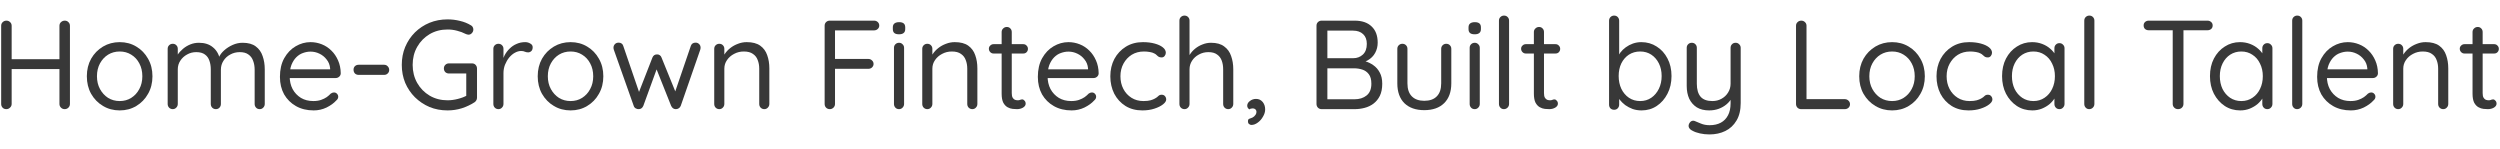 <svg width="791" height="47" viewBox="0 0 791 47" fill="none" xmlns="http://www.w3.org/2000/svg">
<path d="M779.751 13.973H789.151C789.578 13.973 789.924 14.119 790.191 14.412C790.484 14.706 790.631 15.053 790.631 15.453C790.631 15.879 790.484 16.239 790.191 16.532C789.924 16.799 789.578 16.933 789.151 16.933H779.751C779.351 16.933 779.004 16.786 778.711 16.492C778.418 16.199 778.271 15.839 778.271 15.412C778.271 15.012 778.418 14.679 778.711 14.412C779.004 14.119 779.351 13.973 779.751 13.973ZM783.951 8.532C784.404 8.532 784.778 8.692 785.071 9.012C785.364 9.306 785.511 9.679 785.511 10.133V29.453C785.511 30.093 785.604 30.573 785.791 30.892C785.978 31.212 786.218 31.439 786.511 31.573C786.831 31.679 787.138 31.733 787.431 31.733C787.698 31.733 787.924 31.692 788.111 31.613C788.324 31.506 788.564 31.453 788.831 31.453C789.098 31.453 789.338 31.586 789.551 31.852C789.791 32.093 789.911 32.413 789.911 32.812C789.911 33.292 789.631 33.706 789.071 34.053C788.511 34.373 787.884 34.532 787.191 34.532C786.818 34.532 786.351 34.506 785.791 34.453C785.258 34.399 784.724 34.226 784.191 33.932C783.658 33.639 783.204 33.159 782.831 32.492C782.484 31.799 782.311 30.839 782.311 29.613V10.133C782.311 9.679 782.471 9.306 782.791 9.012C783.111 8.692 783.498 8.532 783.951 8.532Z" fill="#383838"/>
<path d="M767.472 13.332C769.285 13.332 770.712 13.706 771.752 14.453C772.792 15.199 773.525 16.199 773.952 17.453C774.405 18.706 774.632 20.106 774.632 21.652V32.892C774.632 33.346 774.472 33.733 774.152 34.053C773.859 34.373 773.485 34.532 773.032 34.532C772.579 34.532 772.192 34.373 771.872 34.053C771.579 33.733 771.432 33.346 771.432 32.892V21.733C771.432 20.719 771.272 19.812 770.952 19.012C770.659 18.186 770.152 17.532 769.432 17.052C768.739 16.546 767.779 16.293 766.552 16.293C765.432 16.293 764.405 16.546 763.472 17.052C762.539 17.532 761.792 18.186 761.232 19.012C760.672 19.812 760.392 20.719 760.392 21.733V32.892C760.392 33.346 760.232 33.733 759.912 34.053C759.619 34.373 759.245 34.532 758.792 34.532C758.339 34.532 757.952 34.373 757.632 34.053C757.339 33.733 757.192 33.346 757.192 32.892V15.453C757.192 14.999 757.339 14.626 757.632 14.332C757.952 14.012 758.339 13.852 758.792 13.852C759.272 13.852 759.659 14.012 759.952 14.332C760.245 14.626 760.392 14.999 760.392 15.453V18.293L759.592 19.172C759.725 18.479 760.032 17.786 760.512 17.093C760.992 16.372 761.592 15.732 762.312 15.172C763.032 14.613 763.832 14.172 764.712 13.852C765.592 13.506 766.512 13.332 767.472 13.332Z" fill="#383838"/>
<path d="M743.822 34.932C741.689 34.932 739.822 34.479 738.222 33.572C736.622 32.666 735.369 31.426 734.462 29.852C733.582 28.253 733.142 26.413 733.142 24.332C733.142 22.012 733.595 20.039 734.502 18.413C735.435 16.759 736.635 15.506 738.102 14.652C739.595 13.773 741.169 13.332 742.822 13.332C744.049 13.332 745.235 13.559 746.382 14.012C747.529 14.466 748.542 15.133 749.422 16.012C750.302 16.866 751.009 17.906 751.542 19.133C752.075 20.332 752.355 21.679 752.382 23.172C752.382 23.599 752.222 23.959 751.902 24.253C751.582 24.546 751.209 24.692 750.782 24.692H734.982L734.262 21.933H749.662L749.022 22.492V21.613C748.915 20.519 748.542 19.586 747.902 18.812C747.289 18.012 746.529 17.399 745.622 16.973C744.742 16.546 743.809 16.332 742.822 16.332C742.022 16.332 741.222 16.479 740.422 16.773C739.649 17.039 738.942 17.492 738.302 18.133C737.689 18.746 737.182 19.546 736.782 20.532C736.409 21.519 736.222 22.706 736.222 24.093C736.222 25.639 736.529 26.999 737.142 28.172C737.782 29.346 738.662 30.279 739.782 30.973C740.902 31.639 742.209 31.973 743.702 31.973C744.635 31.973 745.449 31.852 746.142 31.613C746.835 31.372 747.435 31.079 747.942 30.733C748.449 30.359 748.875 29.986 749.222 29.613C749.569 29.372 749.902 29.253 750.222 29.253C750.622 29.253 750.942 29.386 751.182 29.652C751.449 29.919 751.582 30.239 751.582 30.613C751.582 31.066 751.369 31.466 750.942 31.812C750.195 32.639 749.182 33.373 747.902 34.013C746.622 34.626 745.262 34.932 743.822 34.932Z" fill="#383838"/>
<path d="M728.446 32.892C728.446 33.346 728.286 33.732 727.966 34.052C727.646 34.372 727.259 34.532 726.806 34.532C726.353 34.532 725.979 34.372 725.686 34.052C725.393 33.732 725.246 33.346 725.246 32.892V6.532C725.246 6.079 725.393 5.706 725.686 5.412C726.006 5.092 726.393 4.932 726.846 4.932C727.326 4.932 727.713 5.092 728.006 5.412C728.299 5.706 728.446 6.079 728.446 6.532V32.892Z" fill="#383838"/>
<path d="M717.396 13.652C717.849 13.652 718.222 13.812 718.516 14.133C718.836 14.426 718.996 14.799 718.996 15.252V32.892C718.996 33.346 718.836 33.733 718.516 34.053C718.222 34.373 717.849 34.532 717.396 34.532C716.916 34.532 716.529 34.373 716.236 34.053C715.943 33.733 715.796 33.346 715.796 32.892V29.093L716.556 29.012C716.556 29.599 716.356 30.239 715.956 30.933C715.556 31.626 715.009 32.279 714.316 32.892C713.622 33.479 712.796 33.972 711.836 34.373C710.902 34.746 709.889 34.932 708.796 34.932C706.983 34.932 705.356 34.466 703.916 33.532C702.476 32.572 701.329 31.279 700.476 29.652C699.649 28.026 699.236 26.172 699.236 24.093C699.236 21.986 699.649 20.133 700.476 18.532C701.329 16.906 702.476 15.639 703.916 14.732C705.356 13.799 706.956 13.332 708.716 13.332C709.862 13.332 710.929 13.519 711.916 13.893C712.902 14.266 713.756 14.773 714.476 15.412C715.222 16.052 715.796 16.759 716.196 17.532C716.622 18.306 716.836 19.079 716.836 19.852L715.796 19.613V15.252C715.796 14.799 715.943 14.426 716.236 14.133C716.529 13.812 716.916 13.652 717.396 13.652ZM709.156 31.973C710.489 31.973 711.663 31.626 712.676 30.933C713.716 30.239 714.516 29.306 715.076 28.133C715.662 26.933 715.956 25.586 715.956 24.093C715.956 22.626 715.662 21.306 715.076 20.133C714.516 18.933 713.716 17.999 712.676 17.332C711.663 16.639 710.489 16.293 709.156 16.293C707.849 16.293 706.676 16.626 705.636 17.293C704.622 17.959 703.823 18.879 703.236 20.052C702.649 21.226 702.356 22.573 702.356 24.093C702.356 25.586 702.636 26.933 703.196 28.133C703.782 29.306 704.582 30.239 705.596 30.933C706.636 31.626 707.822 31.973 709.156 31.973Z" fill="#383838"/>
<path d="M689.127 34.532C688.647 34.532 688.247 34.373 687.927 34.053C687.607 33.733 687.447 33.346 687.447 32.892V8.172H690.847V32.892C690.847 33.346 690.687 33.733 690.367 34.053C690.047 34.373 689.634 34.532 689.127 34.532ZM679.847 9.572C679.394 9.572 679.007 9.439 678.687 9.172C678.394 8.879 678.247 8.506 678.247 8.052C678.247 7.599 678.394 7.239 678.687 6.972C679.007 6.679 679.394 6.532 679.847 6.532H698.447C698.9 6.532 699.287 6.679 699.607 6.972C699.927 7.239 700.087 7.599 700.087 8.052C700.087 8.532 699.927 8.906 699.607 9.172C699.287 9.439 698.9 9.572 698.447 9.572H679.847Z" fill="#383838"/>
<path d="M662.665 32.892C662.665 33.346 662.505 33.732 662.185 34.052C661.865 34.372 661.478 34.532 661.025 34.532C660.572 34.532 660.198 34.372 659.905 34.052C659.611 33.732 659.465 33.346 659.465 32.892V6.532C659.465 6.079 659.611 5.706 659.905 5.412C660.225 5.092 660.611 4.932 661.065 4.932C661.545 4.932 661.931 5.092 662.225 5.412C662.518 5.706 662.665 6.079 662.665 6.532V32.892Z" fill="#383838"/>
<path d="M651.615 13.652C652.068 13.652 652.441 13.812 652.735 14.133C653.055 14.426 653.215 14.799 653.215 15.252V32.892C653.215 33.346 653.055 33.733 652.735 34.053C652.441 34.373 652.068 34.532 651.615 34.532C651.135 34.532 650.748 34.373 650.455 34.053C650.161 33.733 650.015 33.346 650.015 32.892V29.093L650.775 29.012C650.775 29.599 650.575 30.239 650.175 30.933C649.775 31.626 649.228 32.279 648.535 32.892C647.841 33.479 647.015 33.972 646.055 34.373C645.121 34.746 644.108 34.932 643.015 34.932C641.201 34.932 639.575 34.466 638.135 33.532C636.695 32.572 635.548 31.279 634.695 29.652C633.868 28.026 633.455 26.172 633.455 24.093C633.455 21.986 633.868 20.133 634.695 18.532C635.548 16.906 636.695 15.639 638.135 14.732C639.575 13.799 641.175 13.332 642.935 13.332C644.081 13.332 645.148 13.519 646.135 13.893C647.121 14.266 647.975 14.773 648.695 15.412C649.441 16.052 650.015 16.759 650.415 17.532C650.841 18.306 651.055 19.079 651.055 19.852L650.015 19.613V15.252C650.015 14.799 650.161 14.426 650.455 14.133C650.748 13.812 651.135 13.652 651.615 13.652ZM643.375 31.973C644.708 31.973 645.881 31.626 646.895 30.933C647.935 30.239 648.735 29.306 649.295 28.133C649.881 26.933 650.175 25.586 650.175 24.093C650.175 22.626 649.881 21.306 649.295 20.133C648.735 18.933 647.935 17.999 646.895 17.332C645.881 16.639 644.708 16.293 643.375 16.293C642.068 16.293 640.895 16.626 639.855 17.293C638.841 17.959 638.041 18.879 637.455 20.052C636.868 21.226 636.575 22.573 636.575 24.093C636.575 25.586 636.855 26.933 637.415 28.133C638.001 29.306 638.801 30.239 639.815 30.933C640.855 31.626 642.041 31.973 643.375 31.973Z" fill="#383838"/>
<path d="M623.032 13.332C624.392 13.332 625.619 13.479 626.712 13.773C627.806 14.066 628.672 14.466 629.312 14.973C629.952 15.479 630.272 16.052 630.272 16.692C630.272 17.039 630.152 17.372 629.912 17.692C629.672 18.012 629.352 18.172 628.952 18.172C628.579 18.172 628.272 18.106 628.032 17.973C627.819 17.839 627.606 17.666 627.392 17.453C627.206 17.239 626.939 17.052 626.592 16.892C626.272 16.706 625.806 16.559 625.192 16.453C624.579 16.346 623.966 16.293 623.352 16.293C621.886 16.293 620.592 16.639 619.472 17.332C618.379 18.026 617.512 18.959 616.872 20.133C616.232 21.306 615.912 22.639 615.912 24.133C615.912 25.626 616.219 26.959 616.832 28.133C617.446 29.306 618.299 30.239 619.392 30.933C620.486 31.626 621.752 31.973 623.192 31.973C624.126 31.973 624.872 31.892 625.432 31.733C625.992 31.573 626.459 31.386 626.832 31.172C627.312 30.906 627.672 30.639 627.912 30.372C628.179 30.106 628.526 29.973 628.952 29.973C629.406 29.973 629.752 30.119 629.992 30.413C630.259 30.706 630.392 31.066 630.392 31.492C630.392 31.973 630.059 32.479 629.392 33.013C628.726 33.546 627.819 33.999 626.672 34.373C625.552 34.746 624.272 34.932 622.832 34.932C620.806 34.932 619.032 34.466 617.512 33.532C615.992 32.572 614.806 31.279 613.952 29.652C613.126 27.999 612.712 26.159 612.712 24.133C612.712 22.106 613.139 20.279 613.992 18.652C614.872 17.026 616.086 15.732 617.632 14.773C619.179 13.812 620.979 13.332 623.032 13.332Z" fill="#383838"/>
<path d="M609.019 24.133C609.019 26.212 608.553 28.066 607.619 29.692C606.713 31.319 605.473 32.599 603.899 33.532C602.353 34.466 600.606 34.932 598.659 34.932C596.713 34.932 594.953 34.466 593.379 33.532C591.806 32.599 590.553 31.319 589.619 29.692C588.713 28.066 588.259 26.212 588.259 24.133C588.259 22.052 588.713 20.199 589.619 18.573C590.553 16.946 591.806 15.666 593.379 14.732C594.953 13.799 596.713 13.332 598.659 13.332C600.606 13.332 602.353 13.799 603.899 14.732C605.473 15.666 606.713 16.946 607.619 18.573C608.553 20.199 609.019 22.052 609.019 24.133ZM605.819 24.133C605.819 22.586 605.499 21.226 604.859 20.052C604.246 18.879 603.393 17.959 602.299 17.293C601.233 16.626 600.019 16.293 598.659 16.293C597.299 16.293 596.073 16.626 594.979 17.293C593.913 17.959 593.059 18.879 592.419 20.052C591.779 21.226 591.459 22.586 591.459 24.133C591.459 25.652 591.779 26.999 592.419 28.172C593.059 29.346 593.913 30.279 594.979 30.973C596.073 31.639 597.299 31.973 598.659 31.973C600.019 31.973 601.233 31.639 602.299 30.973C603.393 30.279 604.246 29.346 604.859 28.172C605.499 26.999 605.819 25.652 605.819 24.133Z" fill="#383838"/>
<path d="M583.7 31.372C584.153 31.372 584.54 31.532 584.86 31.852C585.18 32.146 585.34 32.519 585.34 32.972C585.34 33.426 585.18 33.799 584.86 34.093C584.54 34.386 584.153 34.532 583.7 34.532H569.86C569.406 34.532 569.02 34.373 568.7 34.053C568.406 33.733 568.26 33.346 568.26 32.892V8.132C568.26 7.679 568.42 7.306 568.74 7.012C569.06 6.692 569.46 6.532 569.94 6.532C570.393 6.532 570.78 6.692 571.1 7.012C571.42 7.306 571.58 7.679 571.58 8.132V32.093L570.78 31.372H583.7Z" fill="#383838"/>
<path d="M549.156 13.533C549.61 13.533 549.983 13.693 550.276 14.012C550.596 14.306 550.756 14.679 550.756 15.133V32.572C550.756 34.812 550.316 36.666 549.436 38.133C548.556 39.626 547.37 40.733 545.876 41.453C544.41 42.172 542.743 42.532 540.876 42.532C539.836 42.532 538.836 42.426 537.876 42.212C536.916 41.999 536.13 41.719 535.516 41.373C535.01 41.133 534.65 40.826 534.436 40.453C534.25 40.106 534.223 39.733 534.356 39.333C534.543 38.852 534.81 38.519 535.156 38.333C535.53 38.146 535.916 38.146 536.316 38.333C536.743 38.519 537.356 38.773 538.156 39.093C538.983 39.439 539.903 39.612 540.916 39.612C542.303 39.612 543.49 39.346 544.476 38.812C545.463 38.279 546.223 37.492 546.756 36.453C547.29 35.439 547.556 34.172 547.556 32.653V29.812L548.036 30.812C547.61 31.639 547.036 32.359 546.316 32.972C545.596 33.586 544.77 34.066 543.836 34.413C542.903 34.759 541.876 34.932 540.756 34.932C539.236 34.932 537.943 34.612 536.876 33.972C535.836 33.306 535.036 32.399 534.476 31.253C533.943 30.079 533.676 28.733 533.676 27.212V15.133C533.676 14.679 533.823 14.306 534.116 14.012C534.436 13.693 534.823 13.533 535.276 13.533C535.756 13.533 536.143 13.693 536.436 14.012C536.73 14.306 536.876 14.679 536.876 15.133V26.492C536.876 28.306 537.276 29.679 538.076 30.613C538.876 31.519 540.116 31.973 541.796 31.973C542.863 31.973 543.823 31.733 544.676 31.253C545.556 30.773 546.25 30.119 546.756 29.293C547.29 28.439 547.556 27.506 547.556 26.492V15.133C547.556 14.679 547.703 14.306 547.996 14.012C548.29 13.693 548.676 13.533 549.156 13.533Z" fill="#383838"/>
<path d="M519.306 13.332C521.119 13.332 522.746 13.799 524.186 14.732C525.626 15.639 526.759 16.892 527.586 18.492C528.439 20.092 528.866 21.946 528.866 24.052C528.866 26.159 528.439 28.026 527.586 29.652C526.759 31.279 525.626 32.572 524.186 33.532C522.773 34.466 521.173 34.932 519.386 34.932C518.399 34.932 517.466 34.786 516.586 34.492C515.733 34.172 514.946 33.759 514.226 33.252C513.533 32.719 512.946 32.146 512.466 31.532C511.986 30.892 511.639 30.266 511.426 29.652L512.306 29.092V33.092C512.306 33.546 512.159 33.932 511.866 34.252C511.573 34.572 511.186 34.732 510.706 34.732C510.253 34.732 509.866 34.586 509.546 34.292C509.253 33.972 509.106 33.572 509.106 33.092V6.572C509.106 6.119 509.253 5.732 509.546 5.412C509.866 5.092 510.253 4.932 510.706 4.932C511.186 4.932 511.573 5.092 511.866 5.412C512.159 5.732 512.306 6.119 512.306 6.572V18.892L511.706 18.572C511.893 17.906 512.213 17.266 512.666 16.652C513.146 16.012 513.719 15.452 514.386 14.972C515.079 14.466 515.839 14.066 516.666 13.772C517.519 13.479 518.399 13.332 519.306 13.332ZM518.946 16.292C517.613 16.292 516.426 16.626 515.386 17.292C514.373 17.959 513.573 18.879 512.986 20.052C512.426 21.226 512.146 22.559 512.146 24.052C512.146 25.546 512.426 26.892 512.986 28.092C513.573 29.292 514.373 30.239 515.386 30.932C516.426 31.626 517.613 31.972 518.946 31.972C520.279 31.972 521.453 31.626 522.466 30.932C523.479 30.239 524.279 29.292 524.866 28.092C525.453 26.892 525.746 25.546 525.746 24.052C525.746 22.559 525.453 21.226 524.866 20.052C524.279 18.879 523.479 17.959 522.466 17.292C521.453 16.626 520.279 16.292 518.946 16.292Z" fill="#383838"/>
<path d="M482.759 13.973H492.159C492.585 13.973 492.932 14.119 493.199 14.412C493.492 14.706 493.639 15.053 493.639 15.453C493.639 15.879 493.492 16.239 493.199 16.532C492.932 16.799 492.585 16.933 492.159 16.933H482.759C482.359 16.933 482.012 16.786 481.719 16.492C481.425 16.199 481.279 15.839 481.279 15.412C481.279 15.012 481.425 14.679 481.719 14.412C482.012 14.119 482.359 13.973 482.759 13.973ZM486.959 8.532C487.412 8.532 487.785 8.692 488.079 9.012C488.372 9.306 488.519 9.679 488.519 10.133V29.453C488.519 30.093 488.612 30.573 488.799 30.892C488.985 31.212 489.225 31.439 489.519 31.573C489.839 31.679 490.145 31.733 490.439 31.733C490.705 31.733 490.932 31.692 491.119 31.613C491.332 31.506 491.572 31.453 491.839 31.453C492.105 31.453 492.345 31.586 492.559 31.852C492.799 32.093 492.919 32.413 492.919 32.812C492.919 33.292 492.639 33.706 492.079 34.053C491.519 34.373 490.892 34.532 490.199 34.532C489.825 34.532 489.359 34.506 488.799 34.453C488.265 34.399 487.732 34.226 487.199 33.932C486.665 33.639 486.212 33.159 485.839 32.492C485.492 31.799 485.319 30.839 485.319 29.613V10.133C485.319 9.679 485.479 9.306 485.799 9.012C486.119 8.692 486.505 8.532 486.959 8.532Z" fill="#383838"/>
<path d="M477.47 32.892C477.47 33.346 477.31 33.732 476.99 34.052C476.67 34.372 476.283 34.532 475.83 34.532C475.376 34.532 475.003 34.372 474.71 34.052C474.416 33.732 474.27 33.346 474.27 32.892V6.532C474.27 6.079 474.416 5.706 474.71 5.412C475.03 5.092 475.416 4.932 475.87 4.932C476.35 4.932 476.736 5.092 477.03 5.412C477.323 5.706 477.47 6.079 477.47 6.532V32.892Z" fill="#383838"/>
<path d="M468.202 32.892C468.202 33.346 468.042 33.733 467.722 34.053C467.428 34.373 467.055 34.532 466.602 34.532C466.122 34.532 465.735 34.373 465.442 34.053C465.148 33.733 465.002 33.346 465.002 32.892V15.133C465.002 14.679 465.148 14.306 465.442 14.012C465.762 13.693 466.148 13.532 466.602 13.532C467.055 13.532 467.428 13.693 467.722 14.012C468.042 14.306 468.202 14.679 468.202 15.133V32.892ZM466.602 10.852C465.935 10.852 465.442 10.719 465.122 10.452C464.802 10.186 464.642 9.772 464.642 9.212V8.652C464.642 8.092 464.815 7.679 465.162 7.412C465.508 7.146 466.002 7.012 466.642 7.012C467.282 7.012 467.762 7.146 468.082 7.412C468.402 7.679 468.562 8.092 468.562 8.652V9.212C468.562 9.772 468.388 10.186 468.042 10.452C467.722 10.719 467.242 10.852 466.602 10.852Z" fill="#383838"/>
<path d="M457.594 13.852C458.074 13.852 458.46 14.012 458.754 14.332C459.047 14.626 459.194 14.999 459.194 15.453V26.372C459.194 29.066 458.434 31.159 456.914 32.653C455.42 34.119 453.327 34.852 450.634 34.852C447.967 34.852 445.874 34.119 444.354 32.653C442.86 31.159 442.114 29.066 442.114 26.372V15.453C442.114 14.999 442.26 14.626 442.554 14.332C442.874 14.012 443.26 13.852 443.714 13.852C444.194 13.852 444.58 14.012 444.874 14.332C445.167 14.626 445.314 14.999 445.314 15.453V26.372C445.314 28.186 445.78 29.559 446.714 30.492C447.647 31.426 448.954 31.892 450.634 31.892C452.367 31.892 453.687 31.426 454.594 30.492C455.527 29.559 455.994 28.186 455.994 26.372V15.453C455.994 14.999 456.14 14.626 456.434 14.332C456.754 14.012 457.14 13.852 457.594 13.852Z" fill="#383838"/>
<path d="M428.581 6.532C430.927 6.532 432.727 7.146 433.981 8.372C435.261 9.572 435.901 11.279 435.901 13.492C435.901 14.666 435.634 15.746 435.101 16.733C434.567 17.719 433.781 18.506 432.741 19.093C431.727 19.679 430.474 19.999 428.981 20.052L428.901 18.933C429.834 18.933 430.794 19.066 431.781 19.332C432.767 19.599 433.674 20.026 434.501 20.613C435.354 21.199 436.034 21.973 436.541 22.933C437.074 23.892 437.341 25.079 437.341 26.492C437.341 28.012 437.087 29.293 436.581 30.332C436.074 31.346 435.394 32.172 434.541 32.812C433.714 33.426 432.781 33.866 431.741 34.133C430.727 34.399 429.701 34.532 428.661 34.532H418.141C417.687 34.532 417.301 34.373 416.981 34.053C416.687 33.733 416.541 33.346 416.541 32.892V8.132C416.541 7.679 416.687 7.306 416.981 7.012C417.301 6.692 417.687 6.532 418.141 6.532H428.581ZM428.101 9.692H419.501L419.981 8.972V18.933L419.541 18.413H428.181C429.354 18.413 430.354 18.039 431.181 17.293C432.034 16.519 432.461 15.386 432.461 13.893C432.461 12.559 432.074 11.533 431.301 10.812C430.527 10.066 429.461 9.692 428.101 9.692ZM428.421 21.613H419.701L419.981 21.332V31.773L419.661 31.413H428.541C430.114 31.413 431.394 31.012 432.381 30.212C433.394 29.413 433.901 28.172 433.901 26.492C433.901 25.186 433.634 24.186 433.101 23.492C432.567 22.773 431.874 22.279 431.021 22.012C430.194 21.746 429.327 21.613 428.421 21.613Z" fill="#383838"/>
<path d="M400.297 34.612C400.297 35.386 400.07 36.146 399.617 36.892C399.19 37.666 398.644 38.292 397.977 38.773C397.31 39.279 396.63 39.532 395.937 39.532C395.697 39.532 395.457 39.439 395.217 39.252C394.977 39.093 394.857 38.799 394.857 38.373C394.857 37.919 395.004 37.653 395.297 37.572C395.59 37.492 395.91 37.373 396.257 37.212C396.657 36.999 396.964 36.733 397.177 36.413C397.417 36.119 397.537 35.773 397.537 35.373C397.537 35.053 397.417 34.786 397.177 34.572C396.964 34.386 396.697 34.292 396.377 34.292C396.19 34.292 395.99 34.319 395.777 34.373C395.59 34.426 395.43 34.506 395.297 34.612C395.11 34.479 394.95 34.319 394.817 34.133C394.684 33.946 394.617 33.706 394.617 33.413C394.644 32.826 394.937 32.333 395.497 31.933C396.057 31.506 396.697 31.293 397.417 31.293C398.27 31.293 398.964 31.613 399.497 32.252C400.03 32.892 400.297 33.679 400.297 34.612Z" fill="#383838"/>
<path d="M383.168 13.532C384.928 13.532 386.315 13.919 387.328 14.692C388.368 15.439 389.102 16.452 389.528 17.732C389.982 18.986 390.208 20.386 390.208 21.932V32.892C390.208 33.346 390.048 33.732 389.728 34.052C389.435 34.372 389.062 34.532 388.608 34.532C388.155 34.532 387.768 34.372 387.448 34.052C387.155 33.732 387.008 33.346 387.008 32.892V21.932C387.008 20.919 386.862 20.012 386.568 19.212C386.275 18.386 385.782 17.732 385.088 17.252C384.422 16.746 383.502 16.492 382.328 16.492C381.235 16.492 380.235 16.746 379.328 17.252C378.422 17.732 377.702 18.386 377.168 19.212C376.635 20.012 376.368 20.919 376.368 21.932V32.892C376.368 33.346 376.208 33.732 375.888 34.052C375.595 34.372 375.222 34.532 374.768 34.532C374.315 34.532 373.928 34.372 373.608 34.052C373.315 33.732 373.168 33.346 373.168 32.892V6.532C373.168 6.079 373.315 5.706 373.608 5.412C373.928 5.092 374.315 4.932 374.768 4.932C375.248 4.932 375.635 5.092 375.928 5.412C376.222 5.706 376.368 6.079 376.368 6.532V18.492L375.568 19.372C375.702 18.679 375.995 17.986 376.448 17.292C376.902 16.572 377.475 15.932 378.168 15.372C378.862 14.812 379.635 14.372 380.488 14.052C381.342 13.706 382.235 13.532 383.168 13.532Z" fill="#383838"/>
<path d="M361.626 13.332C362.986 13.332 364.213 13.479 365.306 13.773C366.399 14.066 367.266 14.466 367.906 14.973C368.546 15.479 368.866 16.052 368.866 16.692C368.866 17.039 368.746 17.372 368.506 17.692C368.266 18.012 367.946 18.172 367.546 18.172C367.173 18.172 366.866 18.106 366.626 17.973C366.413 17.839 366.199 17.666 365.986 17.453C365.799 17.239 365.533 17.052 365.186 16.892C364.866 16.706 364.399 16.559 363.786 16.453C363.173 16.346 362.56 16.293 361.946 16.293C360.479 16.293 359.186 16.639 358.066 17.332C356.973 18.026 356.106 18.959 355.466 20.133C354.826 21.306 354.506 22.639 354.506 24.133C354.506 25.626 354.813 26.959 355.426 28.133C356.039 29.306 356.893 30.239 357.986 30.933C359.079 31.626 360.346 31.973 361.786 31.973C362.719 31.973 363.466 31.892 364.026 31.733C364.586 31.573 365.053 31.386 365.426 31.172C365.906 30.906 366.266 30.639 366.506 30.372C366.773 30.106 367.119 29.973 367.546 29.973C367.999 29.973 368.346 30.119 368.586 30.413C368.853 30.706 368.986 31.066 368.986 31.492C368.986 31.973 368.653 32.479 367.986 33.013C367.319 33.546 366.413 33.999 365.266 34.373C364.146 34.746 362.866 34.932 361.426 34.932C359.399 34.932 357.626 34.466 356.106 33.532C354.586 32.572 353.399 31.279 352.546 29.652C351.719 27.999 351.306 26.159 351.306 24.133C351.306 22.106 351.733 20.279 352.586 18.652C353.466 17.026 354.679 15.732 356.226 14.773C357.773 13.812 359.573 13.332 361.626 13.332Z" fill="#383838"/>
<path d="M339.056 34.932C336.923 34.932 335.056 34.479 333.456 33.572C331.856 32.666 330.603 31.426 329.696 29.852C328.816 28.253 328.376 26.413 328.376 24.332C328.376 22.012 328.83 20.039 329.736 18.413C330.67 16.759 331.87 15.506 333.336 14.652C334.83 13.773 336.403 13.332 338.056 13.332C339.283 13.332 340.47 13.559 341.616 14.012C342.763 14.466 343.776 15.133 344.656 16.012C345.536 16.866 346.243 17.906 346.776 19.133C347.31 20.332 347.59 21.679 347.616 23.172C347.616 23.599 347.456 23.959 347.136 24.253C346.816 24.546 346.443 24.692 346.016 24.692H330.216L329.496 21.933H344.896L344.256 22.492V21.613C344.15 20.519 343.776 19.586 343.136 18.812C342.523 18.012 341.763 17.399 340.856 16.973C339.976 16.546 339.043 16.332 338.056 16.332C337.256 16.332 336.456 16.479 335.656 16.773C334.883 17.039 334.176 17.492 333.536 18.133C332.923 18.746 332.416 19.546 332.016 20.532C331.643 21.519 331.456 22.706 331.456 24.093C331.456 25.639 331.763 26.999 332.376 28.172C333.016 29.346 333.896 30.279 335.016 30.973C336.136 31.639 337.443 31.973 338.936 31.973C339.87 31.973 340.683 31.852 341.376 31.613C342.07 31.372 342.67 31.079 343.176 30.733C343.683 30.359 344.11 29.986 344.456 29.613C344.803 29.372 345.136 29.253 345.456 29.253C345.856 29.253 346.176 29.386 346.416 29.652C346.683 29.919 346.816 30.239 346.816 30.613C346.816 31.066 346.603 31.466 346.176 31.812C345.43 32.639 344.416 33.373 343.136 34.013C341.856 34.626 340.496 34.932 339.056 34.932Z" fill="#383838"/>
<path d="M314.36 13.973H323.76C324.187 13.973 324.534 14.119 324.8 14.412C325.094 14.706 325.24 15.053 325.24 15.453C325.24 15.879 325.094 16.239 324.8 16.532C324.534 16.799 324.187 16.933 323.76 16.933H314.36C313.96 16.933 313.614 16.786 313.32 16.492C313.027 16.199 312.88 15.839 312.88 15.412C312.88 15.012 313.027 14.679 313.32 14.412C313.614 14.119 313.96 13.973 314.36 13.973ZM318.56 8.532C319.014 8.532 319.387 8.692 319.68 9.012C319.974 9.306 320.12 9.679 320.12 10.133V29.453C320.12 30.093 320.214 30.573 320.4 30.892C320.587 31.212 320.827 31.439 321.12 31.573C321.44 31.679 321.747 31.733 322.04 31.733C322.307 31.733 322.534 31.692 322.72 31.613C322.934 31.506 323.174 31.453 323.44 31.453C323.707 31.453 323.947 31.586 324.16 31.852C324.4 32.093 324.52 32.413 324.52 32.812C324.52 33.292 324.24 33.706 323.68 34.053C323.12 34.373 322.494 34.532 321.8 34.532C321.427 34.532 320.96 34.506 320.4 34.453C319.867 34.399 319.334 34.226 318.8 33.932C318.267 33.639 317.814 33.159 317.44 32.492C317.094 31.799 316.92 30.839 316.92 29.613V10.133C316.92 9.679 317.08 9.306 317.4 9.012C317.72 8.692 318.107 8.532 318.56 8.532Z" fill="#383838"/>
<path d="M302.081 13.332C303.894 13.332 305.321 13.706 306.361 14.453C307.401 15.199 308.134 16.199 308.561 17.453C309.014 18.706 309.241 20.106 309.241 21.652V32.892C309.241 33.346 309.081 33.733 308.761 34.053C308.468 34.373 308.094 34.532 307.641 34.532C307.188 34.532 306.801 34.373 306.481 34.053C306.188 33.733 306.041 33.346 306.041 32.892V21.733C306.041 20.719 305.881 19.812 305.561 19.012C305.268 18.186 304.761 17.532 304.041 17.052C303.348 16.546 302.388 16.293 301.161 16.293C300.041 16.293 299.014 16.546 298.081 17.052C297.148 17.532 296.401 18.186 295.841 19.012C295.281 19.812 295.001 20.719 295.001 21.733V32.892C295.001 33.346 294.841 33.733 294.521 34.053C294.228 34.373 293.854 34.532 293.401 34.532C292.948 34.532 292.561 34.373 292.241 34.053C291.948 33.733 291.801 33.346 291.801 32.892V15.453C291.801 14.999 291.948 14.626 292.241 14.332C292.561 14.012 292.948 13.852 293.401 13.852C293.881 13.852 294.268 14.012 294.561 14.332C294.854 14.626 295.001 14.999 295.001 15.453V18.293L294.201 19.172C294.334 18.479 294.641 17.786 295.121 17.093C295.601 16.372 296.201 15.732 296.921 15.172C297.641 14.613 298.441 14.172 299.321 13.852C300.201 13.506 301.121 13.332 302.081 13.332Z" fill="#383838"/>
<path d="M286.053 32.892C286.053 33.346 285.893 33.733 285.573 34.053C285.28 34.373 284.906 34.532 284.453 34.532C283.973 34.532 283.586 34.373 283.293 34.053C283 33.733 282.853 33.346 282.853 32.892V15.133C282.853 14.679 283 14.306 283.293 14.012C283.613 13.693 284 13.532 284.453 13.532C284.906 13.532 285.28 13.693 285.573 14.012C285.893 14.306 286.053 14.679 286.053 15.133V32.892ZM284.453 10.852C283.786 10.852 283.293 10.719 282.973 10.452C282.653 10.186 282.493 9.772 282.493 9.212V8.652C282.493 8.092 282.666 7.679 283.013 7.412C283.36 7.146 283.853 7.012 284.493 7.012C285.133 7.012 285.613 7.146 285.933 7.412C286.253 7.679 286.413 8.092 286.413 8.652V9.212C286.413 9.772 286.24 10.186 285.893 10.452C285.573 10.719 285.093 10.852 284.453 10.852Z" fill="#383838"/>
<path d="M262.556 34.532C262.076 34.532 261.676 34.373 261.356 34.053C261.062 33.733 260.916 33.346 260.916 32.892V8.132C260.916 7.679 261.062 7.306 261.356 7.012C261.676 6.692 262.062 6.532 262.516 6.532H276.556C277.009 6.532 277.396 6.679 277.716 6.972C278.036 7.266 278.196 7.639 278.196 8.092C278.196 8.519 278.036 8.879 277.716 9.172C277.396 9.466 277.009 9.612 276.556 9.612H263.956L264.196 9.292V19.093L263.996 18.652H274.756C275.209 18.652 275.596 18.812 275.916 19.133C276.236 19.426 276.396 19.799 276.396 20.253C276.396 20.652 276.236 21.012 275.916 21.332C275.596 21.626 275.209 21.773 274.756 21.773H263.916L264.196 21.413V32.892C264.196 33.346 264.036 33.733 263.716 34.053C263.396 34.373 263.009 34.532 262.556 34.532Z" fill="#383838"/>
<path d="M236.261 13.332C238.074 13.332 239.501 13.706 240.541 14.453C241.581 15.199 242.314 16.199 242.741 17.453C243.194 18.706 243.421 20.106 243.421 21.652V32.892C243.421 33.346 243.261 33.733 242.941 34.053C242.647 34.373 242.274 34.532 241.821 34.532C241.367 34.532 240.981 34.373 240.661 34.053C240.367 33.733 240.221 33.346 240.221 32.892V21.733C240.221 20.719 240.061 19.812 239.741 19.012C239.447 18.186 238.941 17.532 238.221 17.052C237.527 16.546 236.567 16.293 235.341 16.293C234.221 16.293 233.194 16.546 232.261 17.052C231.327 17.532 230.581 18.186 230.021 19.012C229.461 19.812 229.181 20.719 229.181 21.733V32.892C229.181 33.346 229.021 33.733 228.701 34.053C228.407 34.373 228.034 34.532 227.581 34.532C227.127 34.532 226.741 34.373 226.421 34.053C226.127 33.733 225.981 33.346 225.981 32.892V15.453C225.981 14.999 226.127 14.626 226.421 14.332C226.741 14.012 227.127 13.852 227.581 13.852C228.061 13.852 228.447 14.012 228.741 14.332C229.034 14.626 229.181 14.999 229.181 15.453V18.293L228.381 19.172C228.514 18.479 228.821 17.786 229.301 17.093C229.781 16.372 230.381 15.732 231.101 15.172C231.821 14.613 232.621 14.172 233.501 13.852C234.381 13.506 235.301 13.332 236.261 13.332Z" fill="#383838"/>
<path d="M220.107 13.492C220.534 13.492 220.894 13.639 221.187 13.932C221.507 14.226 221.667 14.612 221.667 15.092C221.667 15.199 221.654 15.319 221.627 15.452C221.627 15.559 221.601 15.666 221.547 15.772L215.387 33.492C215.254 33.839 215.027 34.106 214.707 34.292C214.414 34.479 214.094 34.559 213.747 34.532C213.134 34.506 212.667 34.159 212.347 33.492L207.307 20.852L208.107 20.972L203.547 33.492C203.254 34.159 202.787 34.506 202.147 34.532C201.801 34.559 201.467 34.479 201.147 34.292C200.827 34.106 200.614 33.839 200.507 33.492L194.227 15.772C194.147 15.532 194.107 15.306 194.107 15.092C194.107 14.666 194.254 14.292 194.547 13.972C194.841 13.652 195.241 13.492 195.747 13.492C196.067 13.492 196.361 13.572 196.627 13.732C196.894 13.892 197.081 14.146 197.187 14.492L202.587 30.252L201.747 30.212L206.427 18.212C206.694 17.546 207.187 17.212 207.907 17.212C208.281 17.212 208.574 17.306 208.787 17.492C209.027 17.652 209.201 17.892 209.307 18.212L214.187 30.212L213.187 30.292L218.587 14.492C218.827 13.826 219.334 13.492 220.107 13.492Z" fill="#383838"/>
<path d="M190.894 24.133C190.894 26.212 190.428 28.066 189.494 29.692C188.588 31.319 187.348 32.599 185.774 33.532C184.228 34.466 182.481 34.932 180.534 34.932C178.588 34.932 176.828 34.466 175.254 33.532C173.681 32.599 172.428 31.319 171.494 29.692C170.588 28.066 170.134 26.212 170.134 24.133C170.134 22.052 170.588 20.199 171.494 18.573C172.428 16.946 173.681 15.666 175.254 14.732C176.828 13.799 178.588 13.332 180.534 13.332C182.481 13.332 184.228 13.799 185.774 14.732C187.348 15.666 188.588 16.946 189.494 18.573C190.428 20.199 190.894 22.052 190.894 24.133ZM187.694 24.133C187.694 22.586 187.374 21.226 186.734 20.052C186.121 18.879 185.268 17.959 184.174 17.293C183.108 16.626 181.894 16.293 180.534 16.293C179.174 16.293 177.948 16.626 176.854 17.293C175.788 17.959 174.934 18.879 174.294 20.052C173.654 21.226 173.334 22.586 173.334 24.133C173.334 25.652 173.654 26.999 174.294 28.172C174.934 29.346 175.788 30.279 176.854 30.973C177.948 31.639 179.174 31.973 180.534 31.973C181.894 31.973 183.108 31.639 184.174 30.973C185.268 30.279 186.121 29.346 186.734 28.172C187.374 26.999 187.694 25.652 187.694 24.133Z" fill="#383838"/>
<path d="M157.698 34.532C157.245 34.532 156.858 34.373 156.538 34.053C156.245 33.733 156.098 33.346 156.098 32.892V15.453C156.098 14.999 156.245 14.626 156.538 14.332C156.858 14.012 157.245 13.852 157.698 13.852C158.178 13.852 158.565 14.012 158.858 14.332C159.151 14.626 159.298 14.999 159.298 15.453V20.733L158.818 19.892C158.978 19.066 159.258 18.266 159.658 17.492C160.085 16.692 160.618 15.986 161.258 15.373C161.898 14.732 162.631 14.239 163.458 13.893C164.285 13.519 165.191 13.332 166.178 13.332C166.765 13.332 167.298 13.479 167.778 13.773C168.285 14.039 168.538 14.426 168.538 14.932C168.538 15.492 168.391 15.906 168.098 16.172C167.805 16.439 167.471 16.573 167.098 16.573C166.751 16.573 166.418 16.506 166.098 16.372C165.778 16.212 165.378 16.133 164.898 16.133C164.231 16.133 163.565 16.319 162.898 16.692C162.258 17.039 161.658 17.546 161.098 18.212C160.565 18.879 160.125 19.639 159.778 20.492C159.458 21.319 159.298 22.212 159.298 23.172V32.892C159.298 33.346 159.138 33.733 158.818 34.053C158.525 34.373 158.151 34.532 157.698 34.532Z" fill="#383838"/>
<path d="M141.605 34.933C139.552 34.933 137.645 34.573 135.885 33.853C134.152 33.106 132.619 32.079 131.285 30.773C129.979 29.466 128.952 27.946 128.205 26.213C127.485 24.453 127.125 22.559 127.125 20.533C127.125 18.479 127.485 16.586 128.205 14.853C128.952 13.093 129.979 11.559 131.285 10.253C132.619 8.946 134.152 7.933 135.885 7.213C137.645 6.493 139.552 6.133 141.605 6.133C142.965 6.133 144.272 6.293 145.525 6.613C146.805 6.906 147.965 7.373 149.005 8.013C149.272 8.146 149.459 8.333 149.565 8.573C149.699 8.813 149.765 9.066 149.765 9.333C149.765 9.786 149.605 10.173 149.285 10.493C148.992 10.813 148.645 10.973 148.245 10.973C148.085 10.973 147.925 10.946 147.765 10.893C147.632 10.839 147.485 10.786 147.325 10.733C146.499 10.306 145.605 9.973 144.645 9.733C143.685 9.466 142.672 9.333 141.605 9.333C139.499 9.333 137.605 9.826 135.925 10.813C134.272 11.799 132.965 13.133 132.005 14.813C131.045 16.493 130.565 18.399 130.565 20.533C130.565 22.639 131.045 24.546 132.005 26.253C132.965 27.933 134.272 29.266 135.925 30.253C137.605 31.239 139.499 31.733 141.605 31.733C142.672 31.733 143.765 31.586 144.885 31.293C146.032 30.999 147.005 30.626 147.805 30.173L147.525 31.133V22.693L148.165 23.253H142.045C141.592 23.253 141.205 23.106 140.885 22.813C140.592 22.493 140.445 22.106 140.445 21.653C140.445 21.199 140.592 20.826 140.885 20.533C141.205 20.213 141.592 20.053 142.045 20.053H149.325C149.805 20.053 150.192 20.213 150.485 20.533C150.779 20.853 150.925 21.239 150.925 21.693V30.933C150.925 31.253 150.845 31.533 150.685 31.773C150.552 32.013 150.365 32.213 150.125 32.373C148.925 33.146 147.592 33.773 146.125 34.253C144.685 34.706 143.179 34.933 141.605 34.933Z" fill="#383838"/>
<path d="M113.461 23.692C113.008 23.692 112.621 23.546 112.301 23.252C112.008 22.932 111.861 22.532 111.861 22.052C111.861 21.599 112.008 21.226 112.301 20.932C112.621 20.639 113.008 20.492 113.461 20.492H121.541C121.995 20.492 122.368 20.652 122.661 20.972C122.981 21.292 123.141 21.679 123.141 22.132C123.141 22.586 122.981 22.959 122.661 23.252C122.368 23.546 121.995 23.692 121.541 23.692H113.461Z" fill="#383838"/>
<path d="M99.252 34.932C97.118 34.932 95.252 34.479 93.652 33.572C92.052 32.666 90.799 31.426 89.892 29.852C89.012 28.253 88.572 26.413 88.572 24.332C88.572 22.012 89.025 20.039 89.932 18.413C90.865 16.759 92.065 15.506 93.532 14.652C95.025 13.773 96.599 13.332 98.252 13.332C99.478 13.332 100.665 13.559 101.812 14.012C102.958 14.466 103.972 15.133 104.852 16.012C105.732 16.866 106.438 17.906 106.972 19.133C107.505 20.332 107.785 21.679 107.812 23.172C107.812 23.599 107.652 23.959 107.332 24.253C107.012 24.546 106.638 24.692 106.212 24.692H90.412L89.692 21.933H105.092L104.452 22.492V21.613C104.345 20.519 103.972 19.586 103.332 18.812C102.718 18.012 101.958 17.399 101.052 16.973C100.172 16.546 99.239 16.332 98.252 16.332C97.452 16.332 96.652 16.479 95.852 16.773C95.079 17.039 94.372 17.492 93.732 18.133C93.118 18.746 92.612 19.546 92.212 20.532C91.838 21.519 91.652 22.706 91.652 24.093C91.652 25.639 91.959 26.999 92.572 28.172C93.212 29.346 94.092 30.279 95.212 30.973C96.332 31.639 97.638 31.973 99.132 31.973C100.065 31.973 100.878 31.852 101.572 31.613C102.265 31.372 102.865 31.079 103.372 30.733C103.878 30.359 104.305 29.986 104.652 29.613C104.998 29.372 105.332 29.253 105.652 29.253C106.052 29.253 106.372 29.386 106.612 29.652C106.878 29.919 107.012 30.239 107.012 30.613C107.012 31.066 106.798 31.466 106.372 31.812C105.625 32.639 104.612 33.373 103.332 34.013C102.052 34.626 100.692 34.932 99.252 34.932Z" fill="#383838"/>
<path d="M62.931 13.533C64.744 13.533 66.211 13.999 67.331 14.932C68.478 15.839 69.238 17.133 69.611 18.812H69.011L69.291 18.093C69.611 17.346 70.158 16.626 70.931 15.932C71.704 15.239 72.598 14.666 73.611 14.213C74.624 13.759 75.678 13.533 76.771 13.533C78.531 13.533 79.918 13.919 80.931 14.693C81.944 15.439 82.664 16.453 83.091 17.733C83.544 18.986 83.771 20.399 83.771 21.973V32.892C83.771 33.346 83.611 33.733 83.291 34.053C82.998 34.373 82.624 34.532 82.171 34.532C81.691 34.532 81.304 34.373 81.011 34.053C80.718 33.733 80.571 33.346 80.571 32.892V22.052C80.571 21.012 80.411 20.079 80.091 19.253C79.798 18.399 79.304 17.733 78.611 17.253C77.944 16.746 77.024 16.492 75.851 16.492C74.758 16.492 73.758 16.746 72.851 17.253C71.944 17.733 71.224 18.399 70.691 19.253C70.158 20.079 69.891 21.012 69.891 22.052V32.892C69.891 33.346 69.744 33.733 69.451 34.053C69.158 34.373 68.771 34.532 68.291 34.532C67.838 34.532 67.451 34.373 67.131 34.053C66.838 33.733 66.691 33.346 66.691 32.892V21.933C66.691 20.919 66.544 20.012 66.251 19.212C65.984 18.386 65.518 17.733 64.851 17.253C64.184 16.746 63.264 16.492 62.091 16.492C61.024 16.492 60.051 16.746 59.171 17.253C58.291 17.733 57.584 18.386 57.051 19.212C56.518 20.012 56.251 20.919 56.251 21.933V32.892C56.251 33.346 56.091 33.733 55.771 34.053C55.478 34.373 55.104 34.532 54.651 34.532C54.198 34.532 53.811 34.373 53.491 34.053C53.198 33.733 53.051 33.346 53.051 32.892V15.453C53.051 14.999 53.198 14.626 53.491 14.332C53.811 14.012 54.198 13.852 54.651 13.852C55.131 13.852 55.518 14.012 55.811 14.332C56.104 14.626 56.251 14.999 56.251 15.453V18.492L55.371 19.453C55.478 18.759 55.744 18.066 56.171 17.372C56.624 16.679 57.198 16.039 57.891 15.453C58.584 14.866 59.358 14.399 60.211 14.053C61.064 13.706 61.971 13.533 62.931 13.533Z" fill="#383838"/>
<path d="M48.238 24.133C48.238 26.212 47.771 28.066 46.838 29.692C45.931 31.319 44.691 32.599 43.118 33.532C41.571 34.466 39.825 34.932 37.878 34.932C35.931 34.932 34.171 34.466 32.598 33.532C31.025 32.599 29.771 31.319 28.838 29.692C27.931 28.066 27.478 26.212 27.478 24.133C27.478 22.052 27.931 20.199 28.838 18.573C29.771 16.946 31.025 15.666 32.598 14.732C34.171 13.799 35.931 13.332 37.878 13.332C39.825 13.332 41.571 13.799 43.118 14.732C44.691 15.666 45.931 16.946 46.838 18.573C47.771 20.199 48.238 22.052 48.238 24.133ZM45.038 24.133C45.038 22.586 44.718 21.226 44.078 20.052C43.465 18.879 42.611 17.959 41.518 17.293C40.451 16.626 39.238 16.293 37.878 16.293C36.518 16.293 35.291 16.626 34.198 17.293C33.131 17.959 32.278 18.879 31.638 20.052C30.998 21.226 30.678 22.586 30.678 24.133C30.678 25.652 30.998 26.999 31.638 28.172C32.278 29.346 33.131 30.279 34.198 30.973C35.291 31.639 36.518 31.973 37.878 31.973C39.238 31.973 40.451 31.639 41.518 30.973C42.611 30.279 43.465 29.346 44.078 28.172C44.718 26.999 45.038 25.652 45.038 24.133Z" fill="#383838"/>
<path d="M2.049 6.532C2.502 6.532 2.889 6.692 3.209 7.012C3.529 7.306 3.689 7.692 3.689 8.172V32.892C3.689 33.346 3.516 33.733 3.169 34.053C2.849 34.373 2.462 34.532 2.009 34.532C1.502 34.532 1.102 34.373 0.809 34.053C0.516 33.733 0.369 33.346 0.369 32.892V8.172C0.369 7.692 0.529 7.306 0.849 7.012C1.169 6.692 1.569 6.532 2.049 6.532ZM20.489 6.532C20.969 6.532 21.356 6.692 21.649 7.012C21.969 7.306 22.129 7.692 22.129 8.172V32.892C22.129 33.346 21.969 33.733 21.649 34.053C21.329 34.373 20.929 34.532 20.449 34.532C19.996 34.532 19.609 34.373 19.289 34.053C18.969 33.733 18.809 33.346 18.809 32.892V8.172C18.809 7.692 18.969 7.306 19.289 7.012C19.636 6.692 20.036 6.532 20.489 6.532ZM1.889 18.733H20.529L20.489 21.852H1.769L1.889 18.733Z" fill="#383838"/>
</svg>
